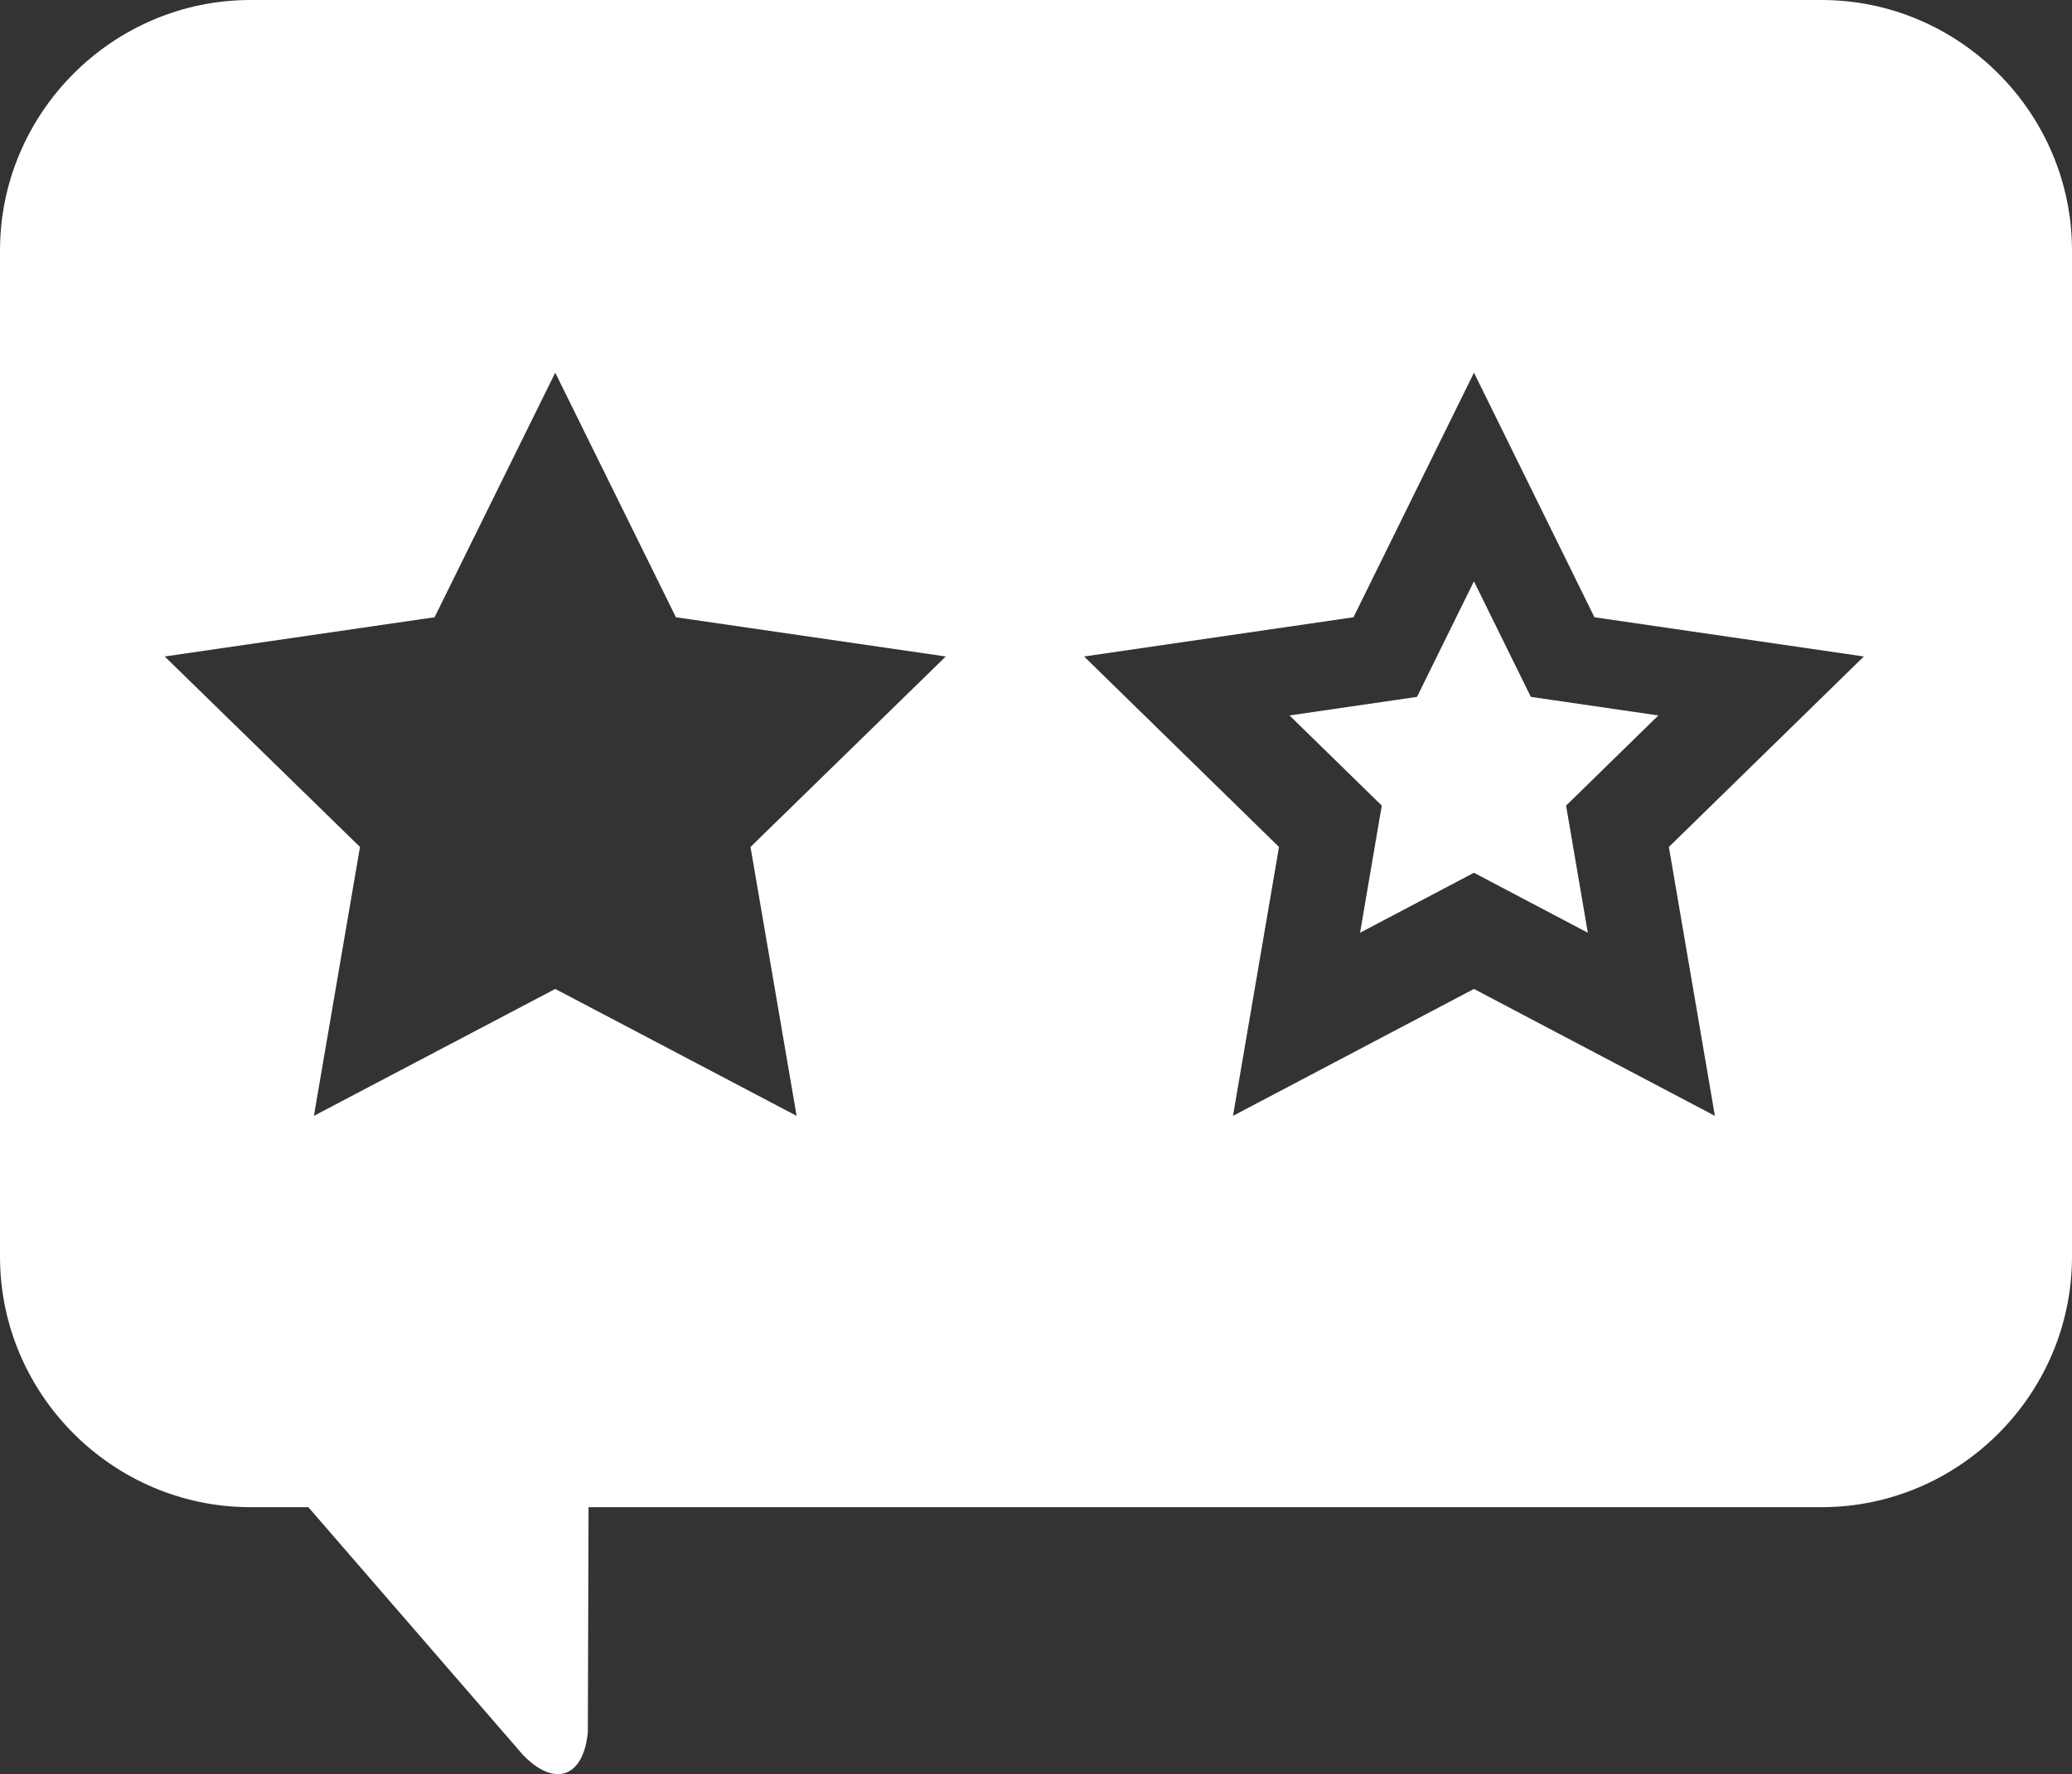<?xml version="1.0" encoding="UTF-8" standalone="no"?>
<svg
   xmlns:dc="http://purl.org/dc/elements/1.1/"
   xmlns:cc="http://creativecommons.org/ns#"
   xmlns:rdf="http://www.w3.org/1999/02/22-rdf-syntax-ns#"
   xmlns:svg="http://www.w3.org/2000/svg"
   xmlns="http://www.w3.org/2000/svg"
   height="60.206"
   width="70.329"
   id="svg12"
   xml:space="preserve"
   enable-background="new 0 0 99.21 99.21"
   viewBox="0 0 70.329 60.206"
   y="0px"
   x="0px"
   version="1.1"><rect x="0" y="0" width="70.329" height="60.206" fill="#333333" stroke="none"/><defs
     id="defs16" /><g
     style="fill:#ffffff"
     transform="translate(-14.44,-19.502)"
     id="g6"><polygon
       style="fill:#ffffff"
       id="polygon2"
       points="64.469,39.23 62.862,42.491 62.537,43.151 61.809,43.257 58.209,43.781 60.815,46.327 61.342,46.841 61.217,47.565 60.604,51.155 63.817,49.463 64.469,49.119 65.121,49.463 68.335,51.155 67.721,47.565 67.597,46.841 68.123,46.327 70.729,43.781 67.13,43.257 66.401,43.151 66.076,42.491 " /><path
       style="fill:#ffffff"
       id="path4"
       d="M 76.266,19.502 H 22.944 c -4.677,0 -8.504,3.827 -8.504,8.504 v 34.139 c 0,4.677 3.827,8.504 8.504,8.504 h 1.962 l 7.276,8.397 c 1.077,1.127 2.071,0.779 2.211,-0.773 l 0.024,-7.603 c 0,-0.008 -0.001,-0.014 0,-0.021 h 41.848 c 4.676,0 8.504,-3.827 8.504,-8.504 V 28.006 c 10e-4,-4.677 -3.828,-8.504 -8.503,-8.504 z m -34.787,37.867 -8.192,-4.307 -8.192,4.307 1.564,-9.125 -6.629,-6.464 9.16,-1.331 4.096,-8.3 4.097,8.3 9.159,1.331 -6.628,6.464 z m 29.607,-9.125 1.562,9.125 -8.178,-4.307 -8.179,4.307 1.562,-9.125 -6.616,-6.464 9.144,-1.331 4.09,-8.3 4.089,8.3 9.144,1.331 z" /></g></svg>